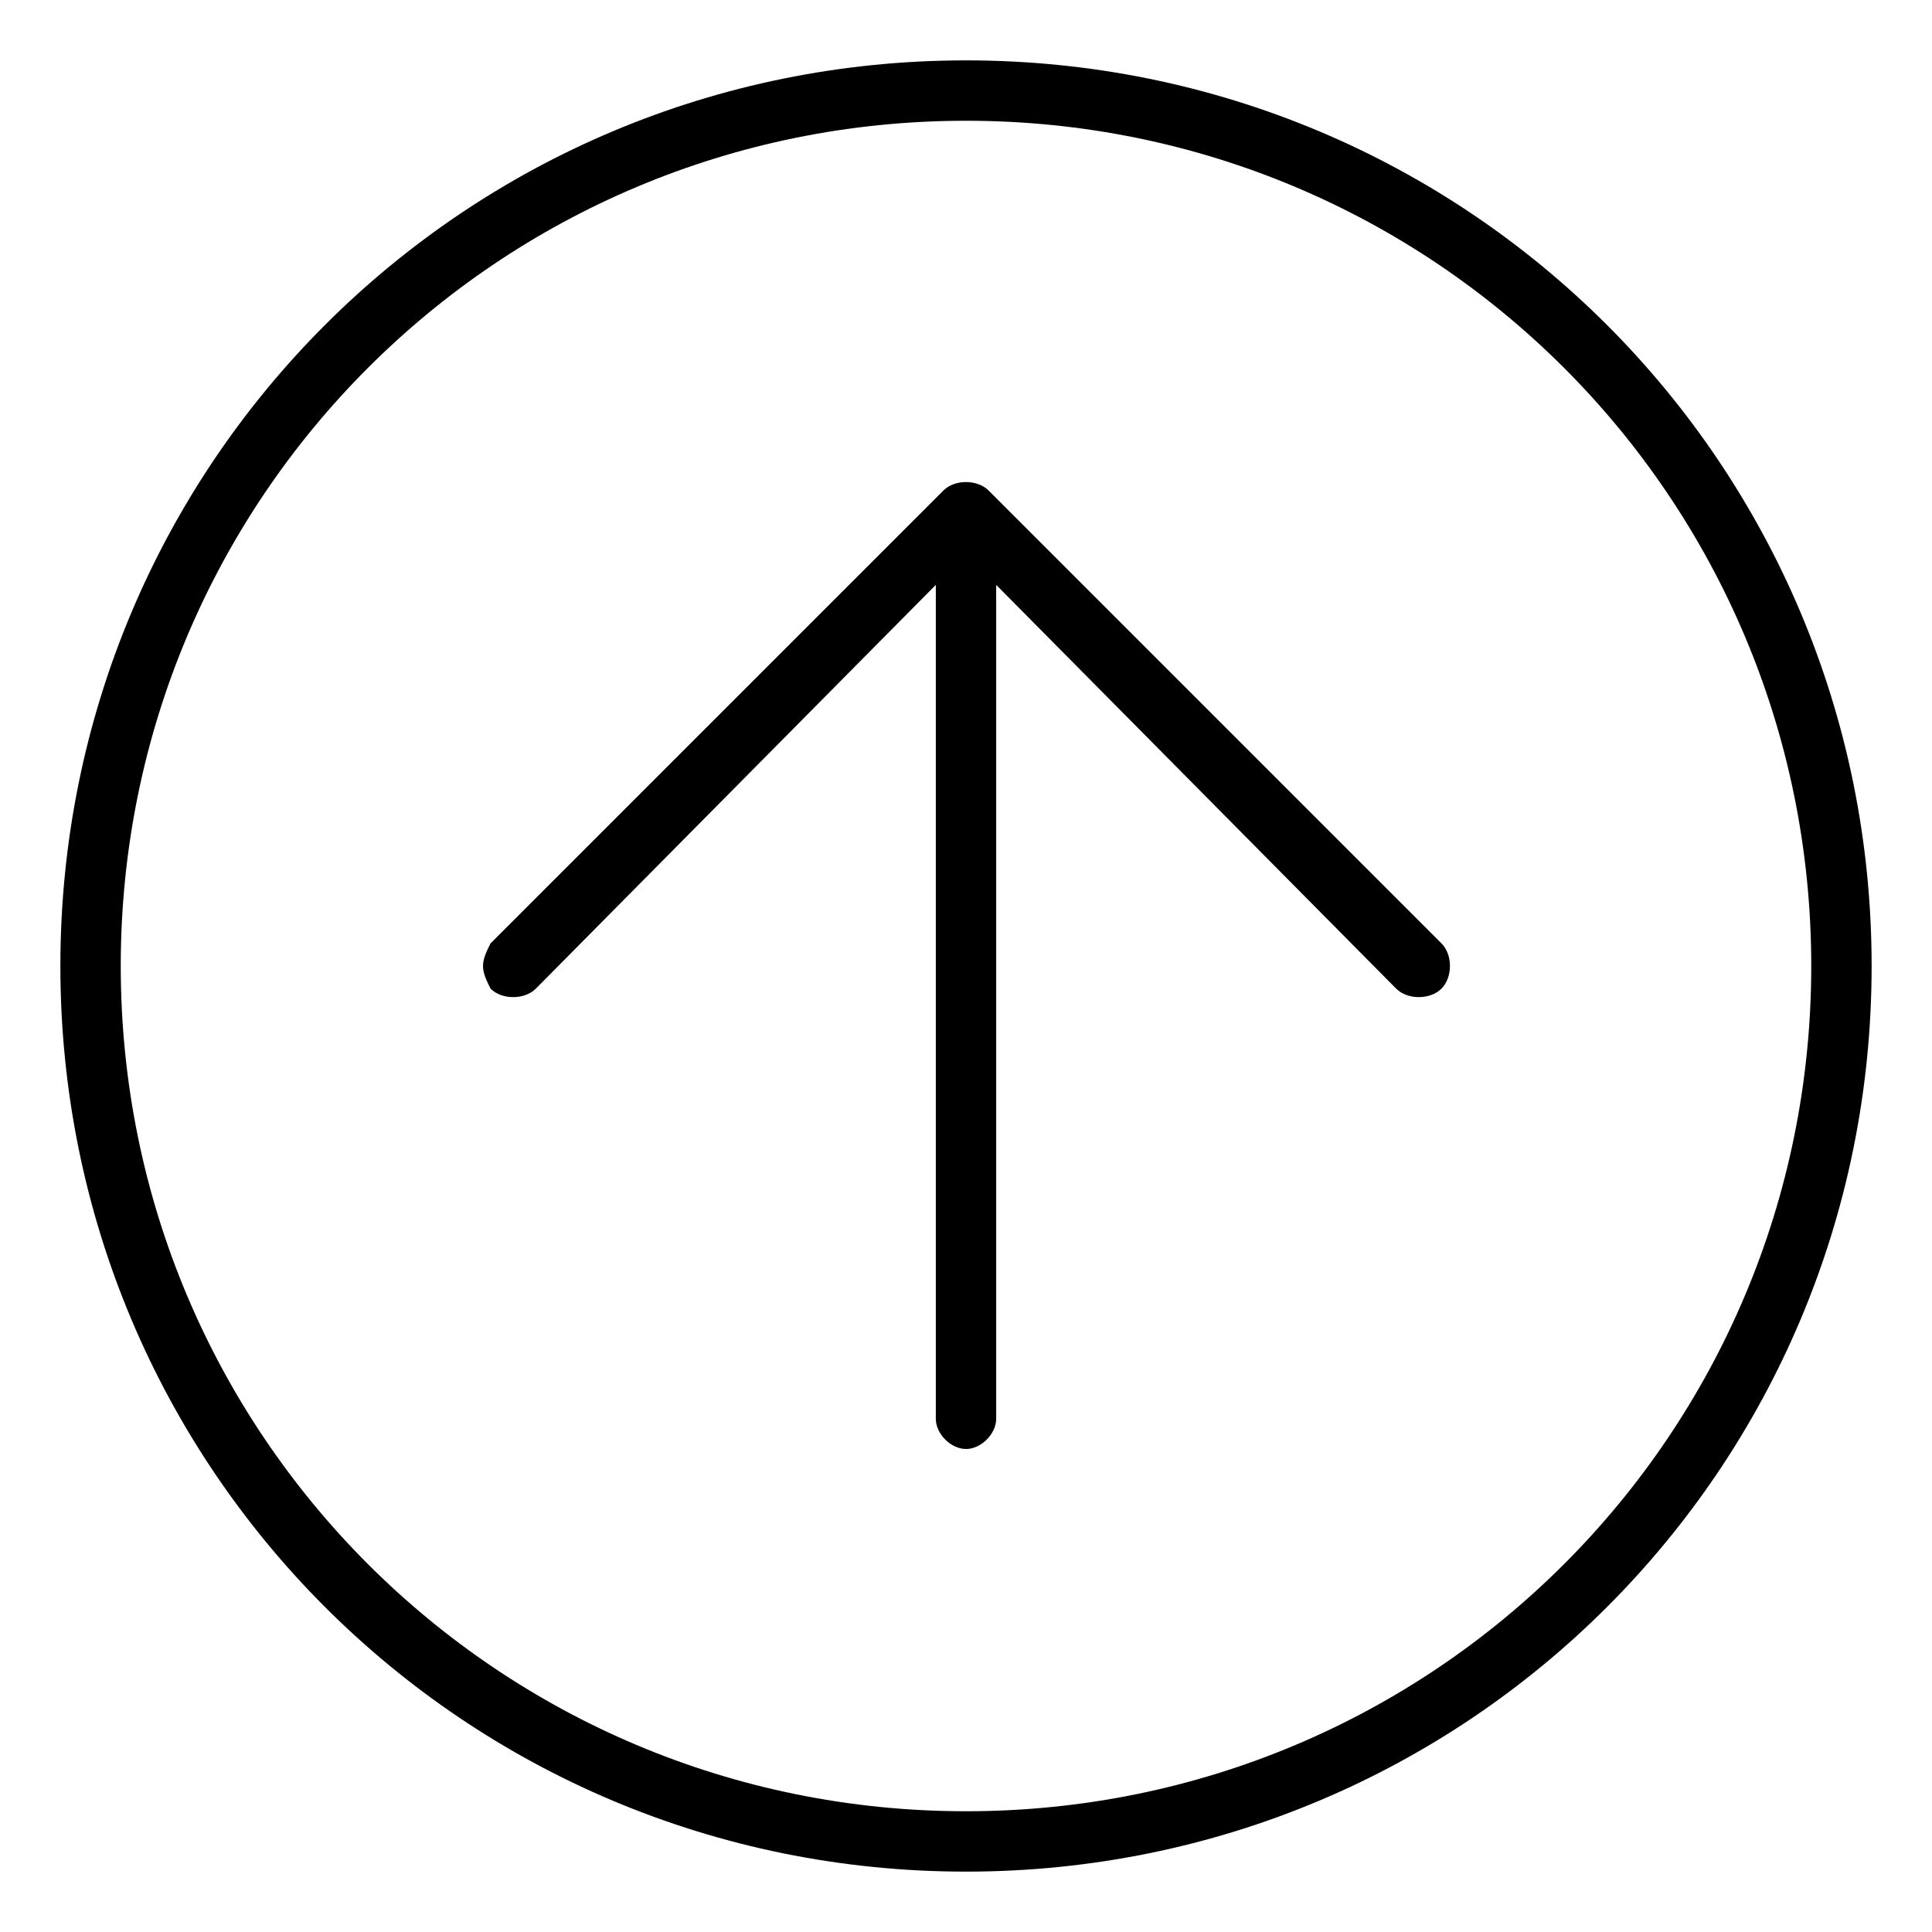 <svg xmlns="http://www.w3.org/2000/svg" viewBox="0 0 512 512"><!-- Font Awesome Pro 6.0.0-alpha1 by @fontawesome - https://fontawesome.com License - https://fontawesome.com/license (Commercial License) --><path d="M256 16C123 16 16 123 16 256S123 496 256 496S496 389 496 256S389 16 256 16ZM256 480C132 480 32 380 32 256S132 32 256 32S480 132 480 256S380 480 256 480ZM262 130C259 127 253 127 250 130L130 250C129 252 128 254 128 256S129 260 130 262C133 265 139 265 142 262L248 155V376C248 380 252 384 256 384S264 380 264 376V155L370 262C373 265 379 265 382 262S385 253 382 250L262 130Z"/></svg>